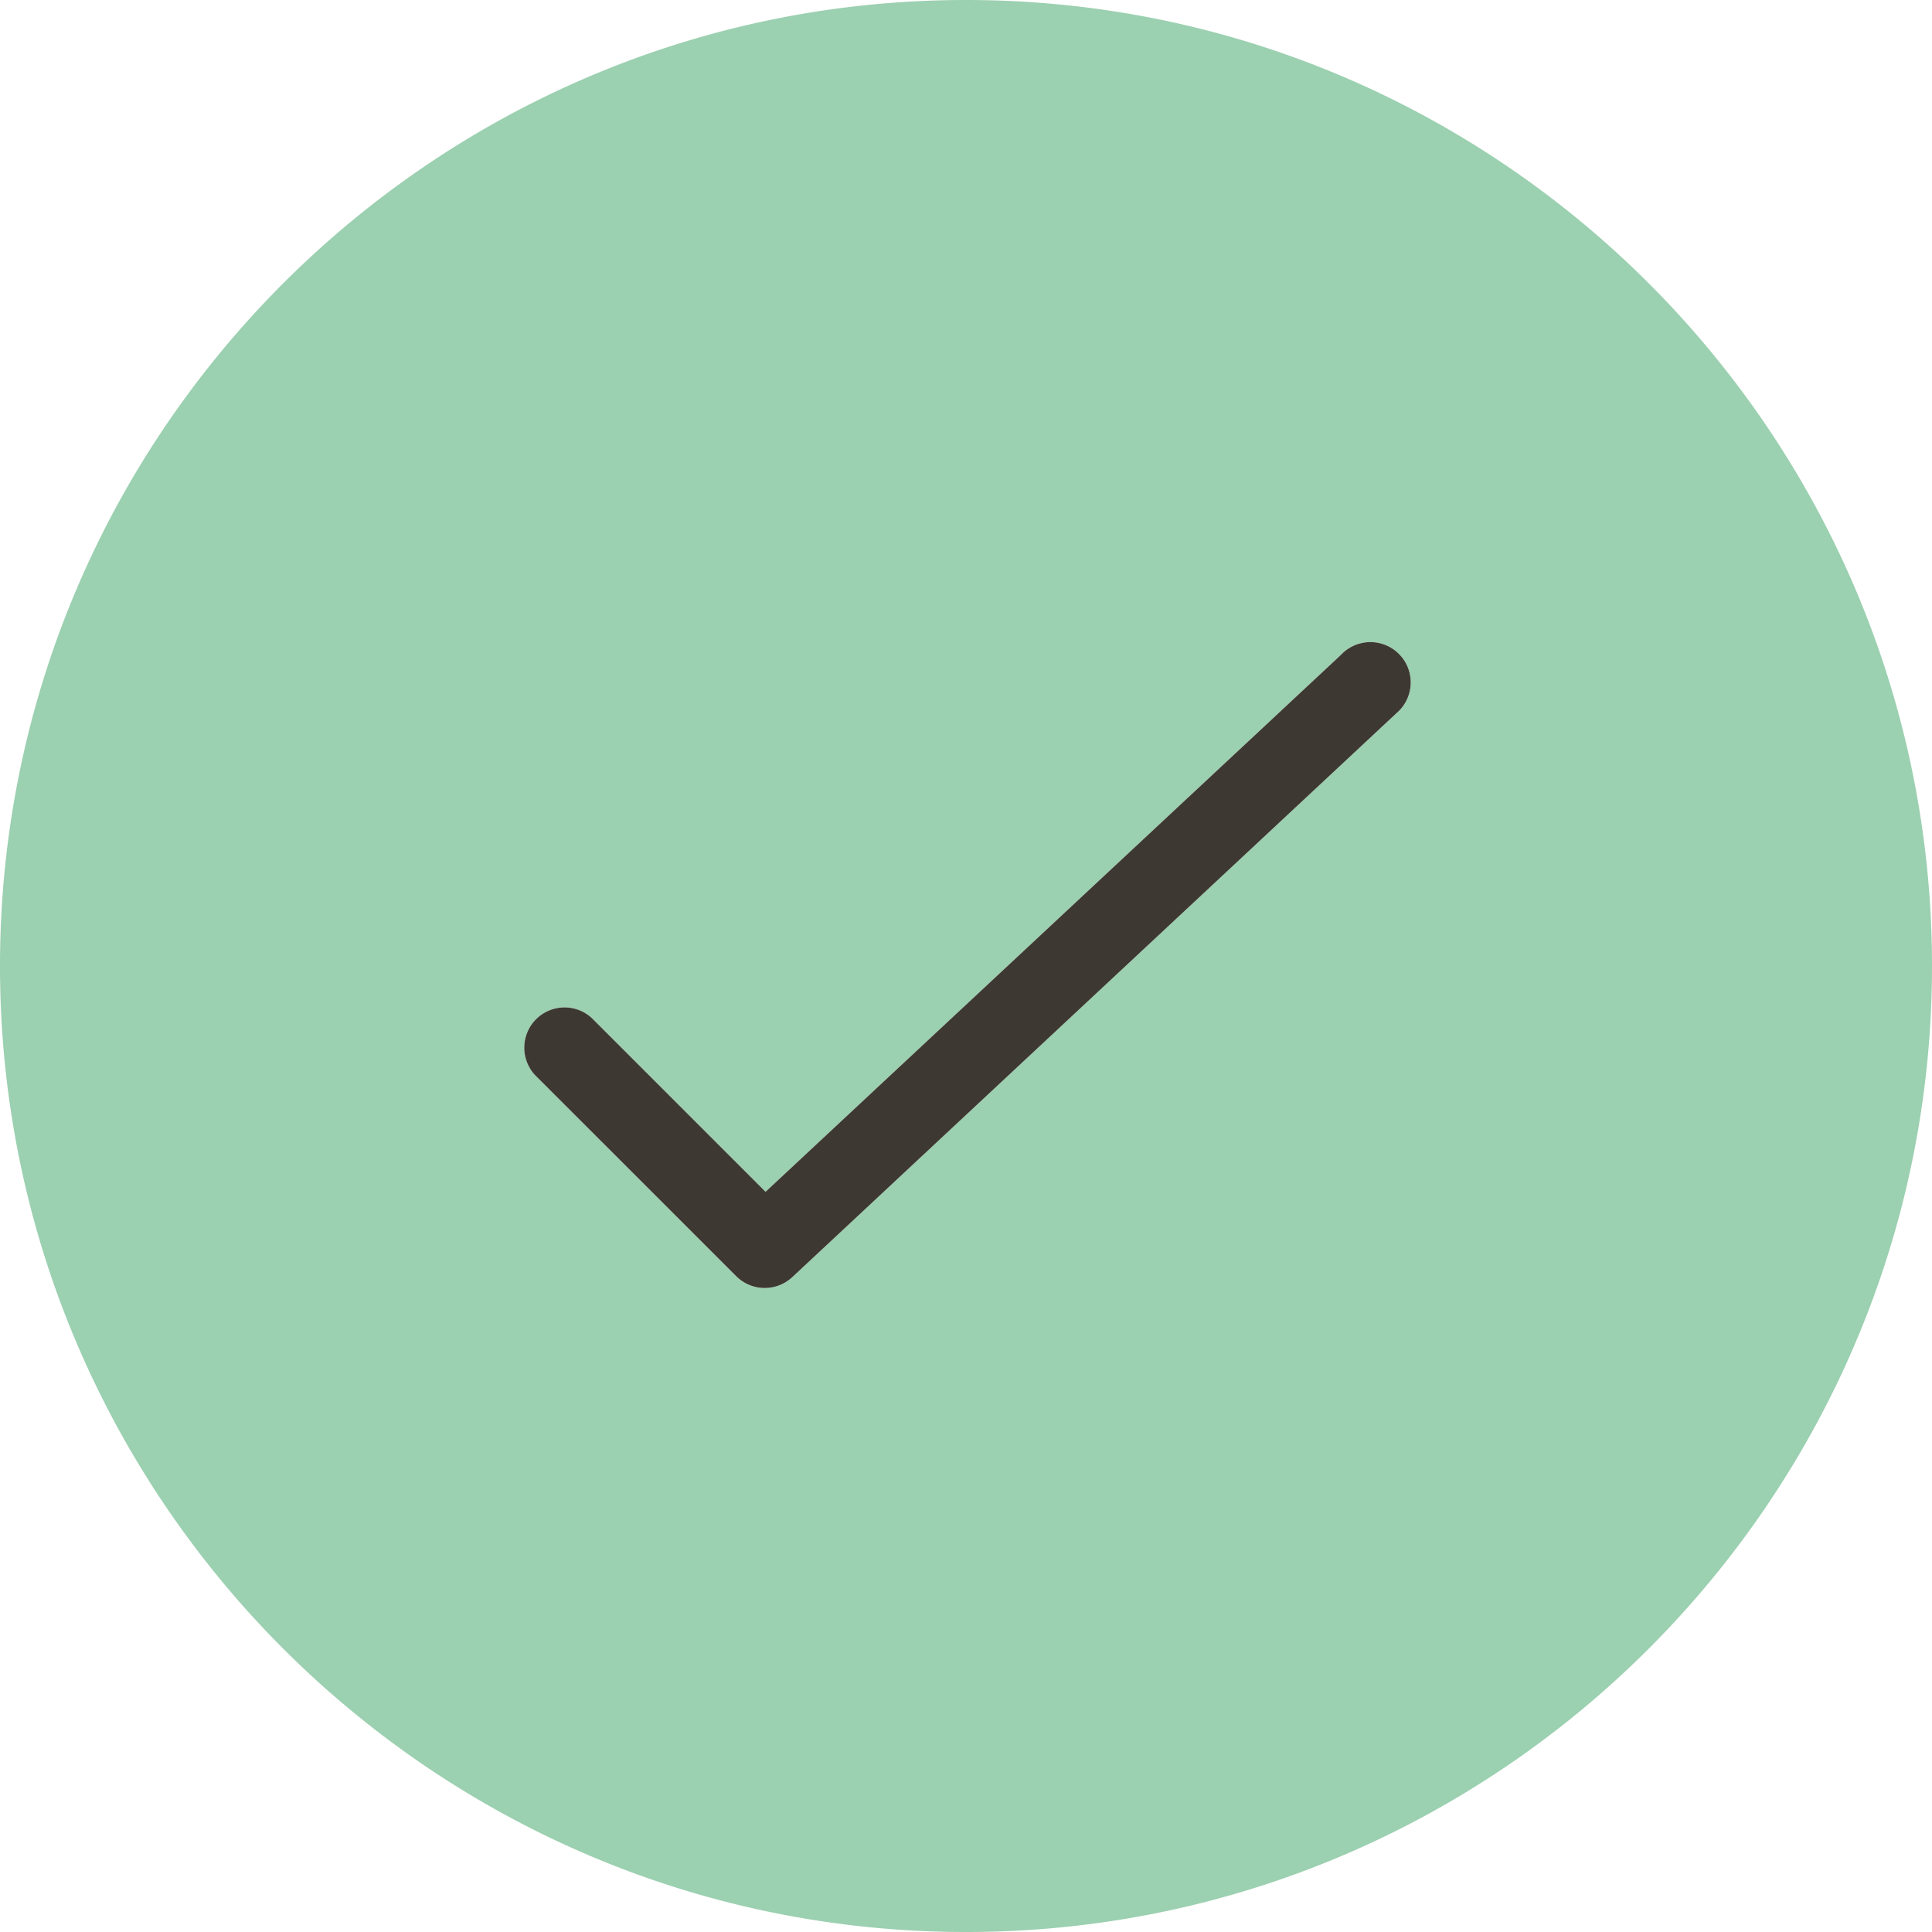 <svg xmlns="http://www.w3.org/2000/svg" width="32" height="32" viewBox="0 0 32 32">
  <g fill="none" fill-rule="evenodd">
    <path fill="#9BD0B0" fill-rule="nonzero" d="M16 0C7.177 0 0 7.179 0 16s7.177 16 16 16c8.821 0 16-7.179 16-16S24.821 0 16 0zm7.121 11.821l-10 9.334a.669.669 0 0 1-.926-.016L8.86 17.805a.667.667 0 0 1 .943-.942l2.877 2.877 9.53-8.893a.668.668 0 1 1 .91.974z"/>
    <path fill="#3E3832" d="M23.121 11.821l-10 9.334a.669.669 0 0 1-.926-.016L8.86 17.805a.667.667 0 0 1 .943-.942l2.877 2.877 9.53-8.893a.668.668 0 1 1 .91.974z"/>
  </g>
</svg>
